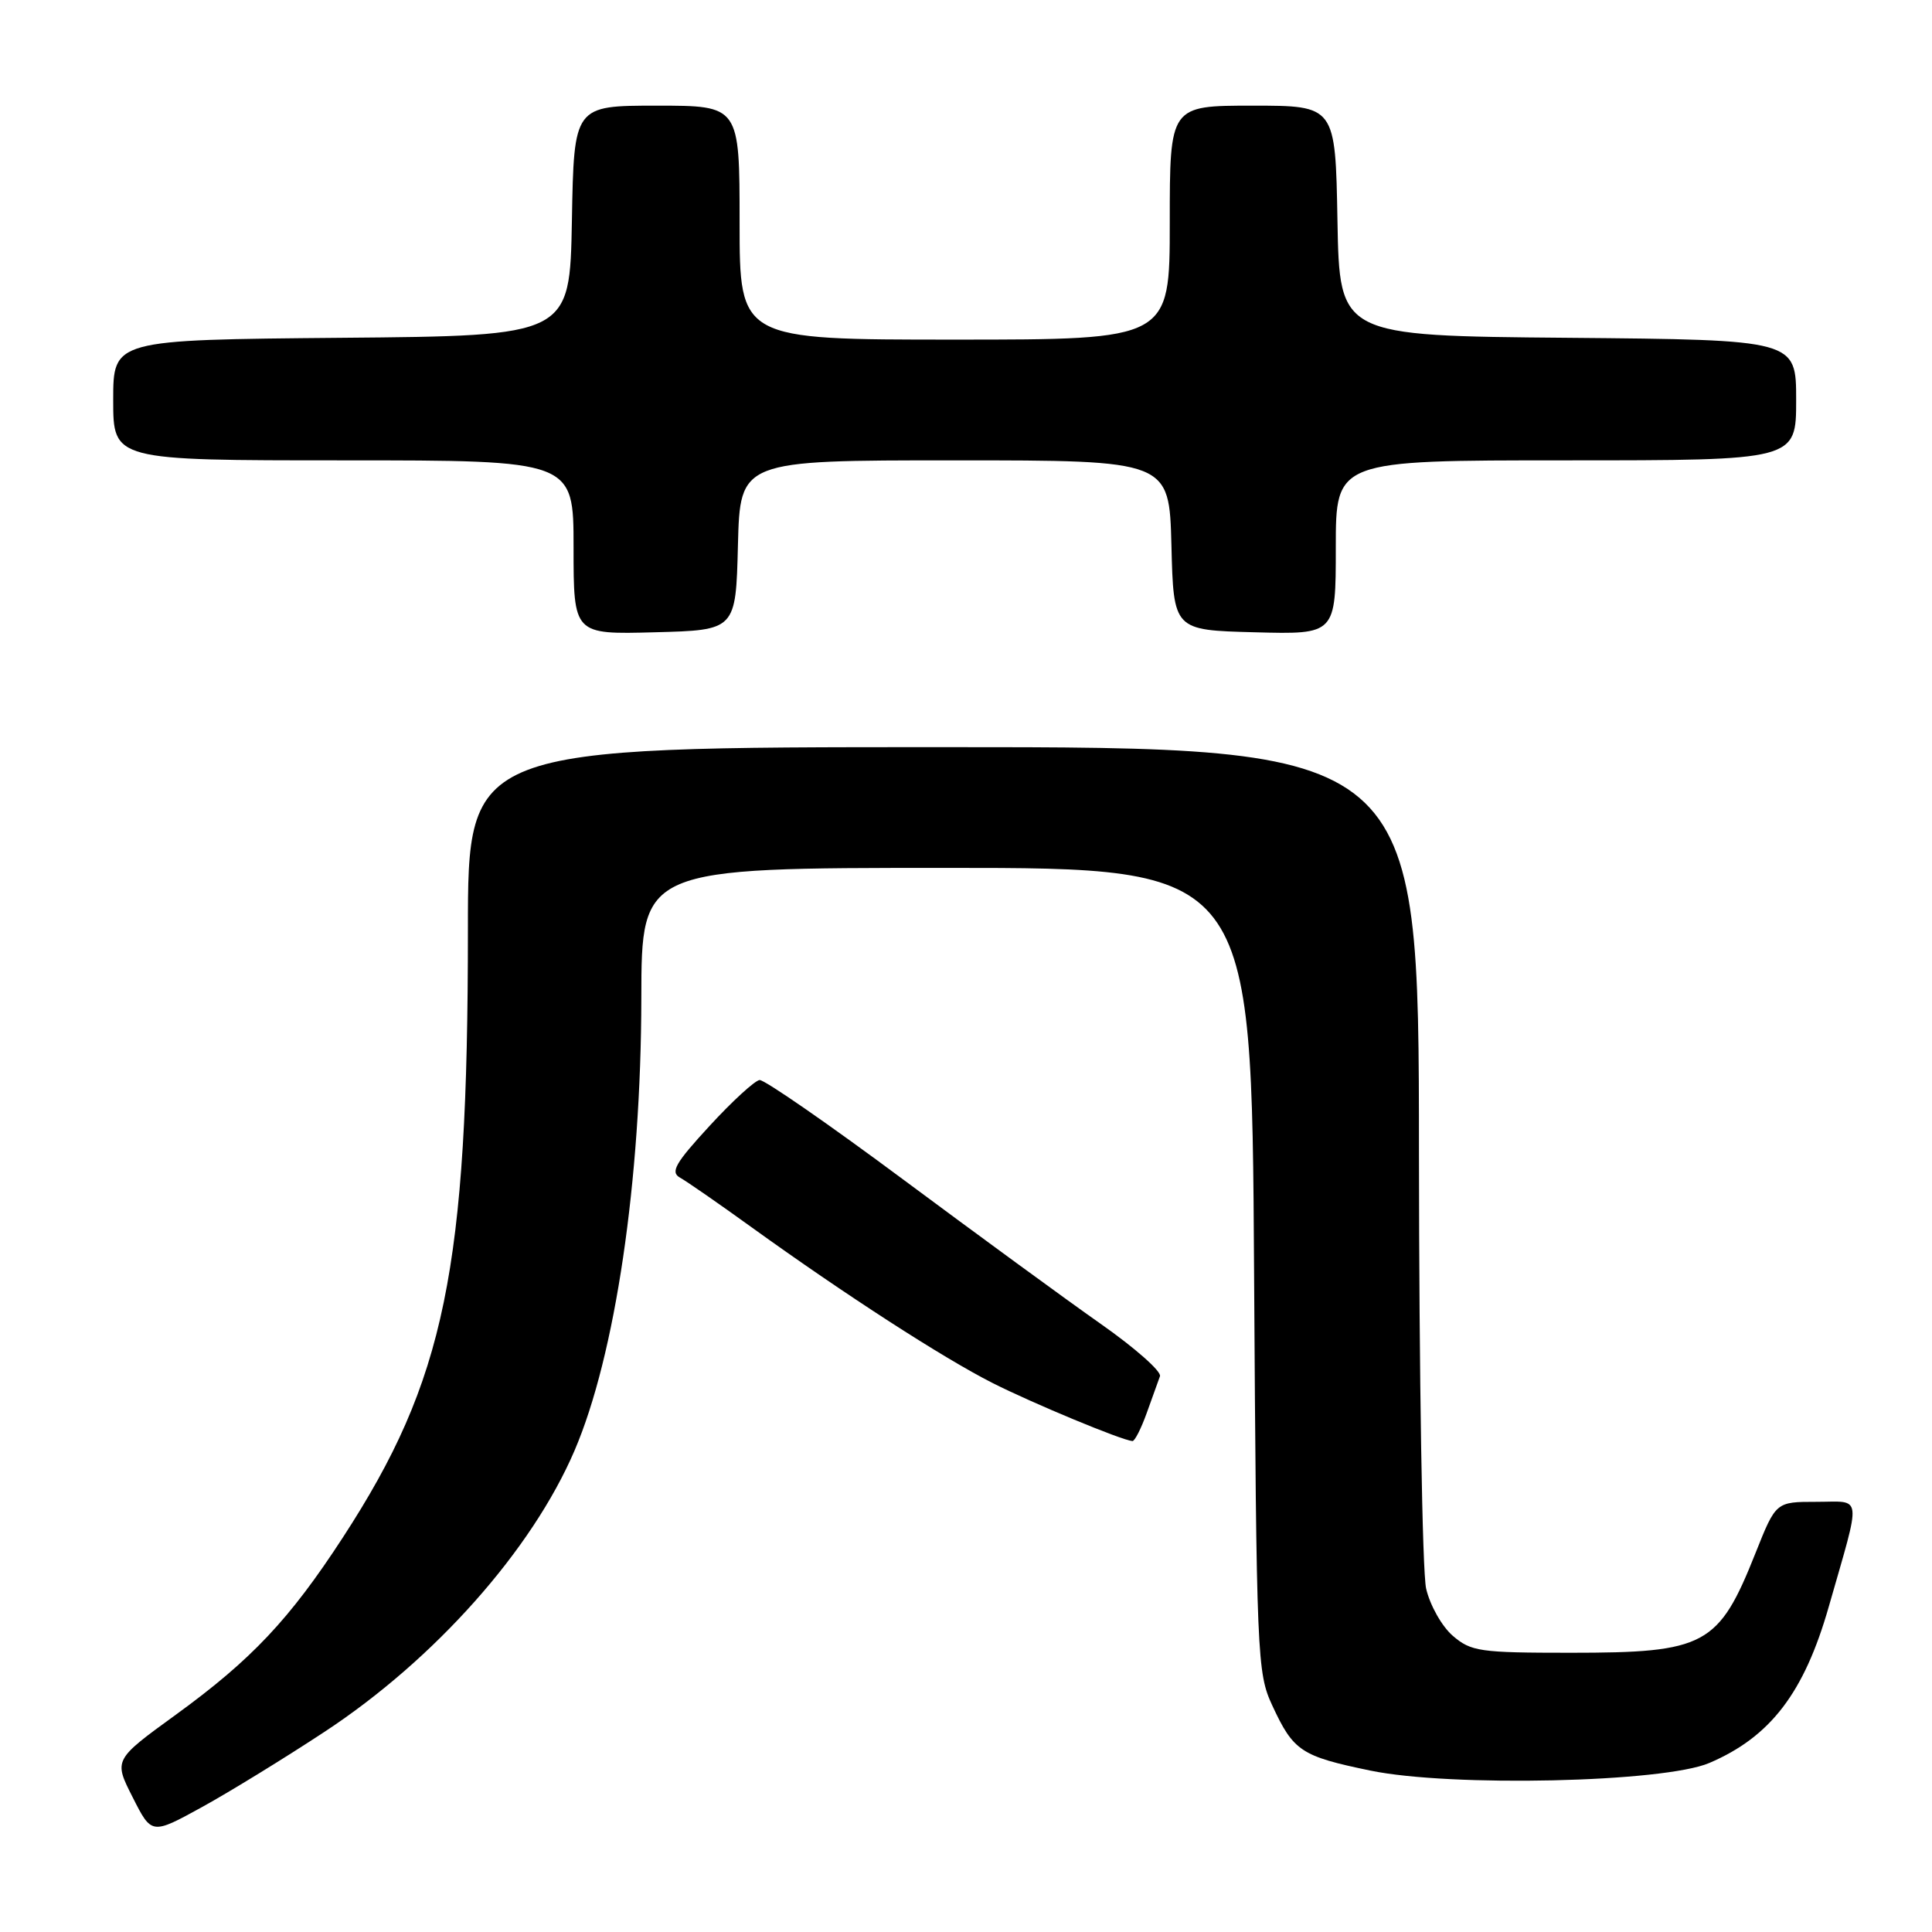 <?xml version="1.0" encoding="UTF-8" standalone="no"?>
<!DOCTYPE svg PUBLIC "-//W3C//DTD SVG 1.1//EN" "http://www.w3.org/Graphics/SVG/1.1/DTD/svg11.dtd" >
<svg xmlns="http://www.w3.org/2000/svg" xmlns:xlink="http://www.w3.org/1999/xlink" version="1.1" viewBox="0 0 256 256">
 <g >
 <path fill="currentColor"
d=" M 43.04 229.45 C 57.62 219.85 70.47 205.39 76.12 192.23 C 81.53 179.63 84.95 156.45 84.98 132.25 C 85.00 115.00 85.00 115.00 125.42 115.00 C 165.85 115.00 165.85 115.00 166.17 168.25 C 166.49 219.78 166.57 221.65 168.59 226.00 C 171.39 232.04 172.40 232.71 181.57 234.61 C 192.24 236.82 220.47 236.19 226.50 233.60 C 234.60 230.14 239.06 224.30 242.32 212.90 C 246.69 197.62 246.85 199.00 240.68 199.00 C 235.32 199.00 235.32 199.00 232.63 205.75 C 227.73 218.07 226.00 219.00 208.11 219.00 C 196.07 219.00 194.92 218.83 192.50 216.75 C 191.06 215.51 189.48 212.71 188.97 210.50 C 188.46 208.30 188.04 182.31 188.02 152.75 C 188.00 99.00 188.00 99.00 125.00 99.00 C 62.00 99.00 62.00 99.00 62.00 123.25 C 62.00 168.27 58.99 182.89 45.42 203.74 C 38.38 214.56 33.33 219.92 23.31 227.20 C 15.06 233.19 15.06 233.19 17.58 238.15 C 20.09 243.12 20.09 243.12 26.80 239.43 C 30.48 237.40 37.79 232.91 43.04 229.45 Z  M 151.94 187.25 C 152.68 185.19 153.47 182.99 153.70 182.36 C 153.94 181.74 150.39 178.60 145.81 175.39 C 141.24 172.18 129.47 163.57 119.65 156.27 C 109.83 148.97 101.28 143.05 100.65 143.11 C 100.02 143.18 97.03 145.91 94.02 149.19 C 89.47 154.13 88.80 155.31 90.10 156.04 C 90.97 156.52 95.24 159.48 99.59 162.62 C 111.95 171.53 124.94 179.92 131.49 183.24 C 136.80 185.93 148.57 190.82 150.05 190.95 C 150.35 190.98 151.20 189.31 151.94 187.25 Z  M 97.78 72.25 C 98.07 61.00 98.07 61.00 126.50 61.00 C 154.93 61.00 154.93 61.00 155.22 72.25 C 155.50 83.50 155.50 83.50 166.25 83.78 C 177.00 84.07 177.00 84.07 177.00 72.53 C 177.00 61.00 177.00 61.00 207.50 61.00 C 238.00 61.00 238.00 61.00 238.00 53.01 C 238.00 45.03 238.00 45.03 207.75 44.76 C 177.50 44.50 177.50 44.50 177.22 29.25 C 176.95 14.00 176.95 14.00 165.97 14.00 C 155.00 14.00 155.00 14.00 155.00 29.50 C 155.00 45.00 155.00 45.00 126.50 45.00 C 98.00 45.00 98.00 45.00 98.00 29.50 C 98.00 14.00 98.00 14.00 87.03 14.00 C 76.05 14.00 76.05 14.00 75.78 29.25 C 75.50 44.50 75.50 44.50 45.25 44.76 C 15.00 45.03 15.00 45.03 15.00 53.01 C 15.00 61.00 15.00 61.00 45.50 61.00 C 76.00 61.00 76.00 61.00 76.00 72.53 C 76.00 84.07 76.00 84.07 86.75 83.78 C 97.50 83.50 97.50 83.50 97.78 72.25 Z "/>
</g>
</svg>